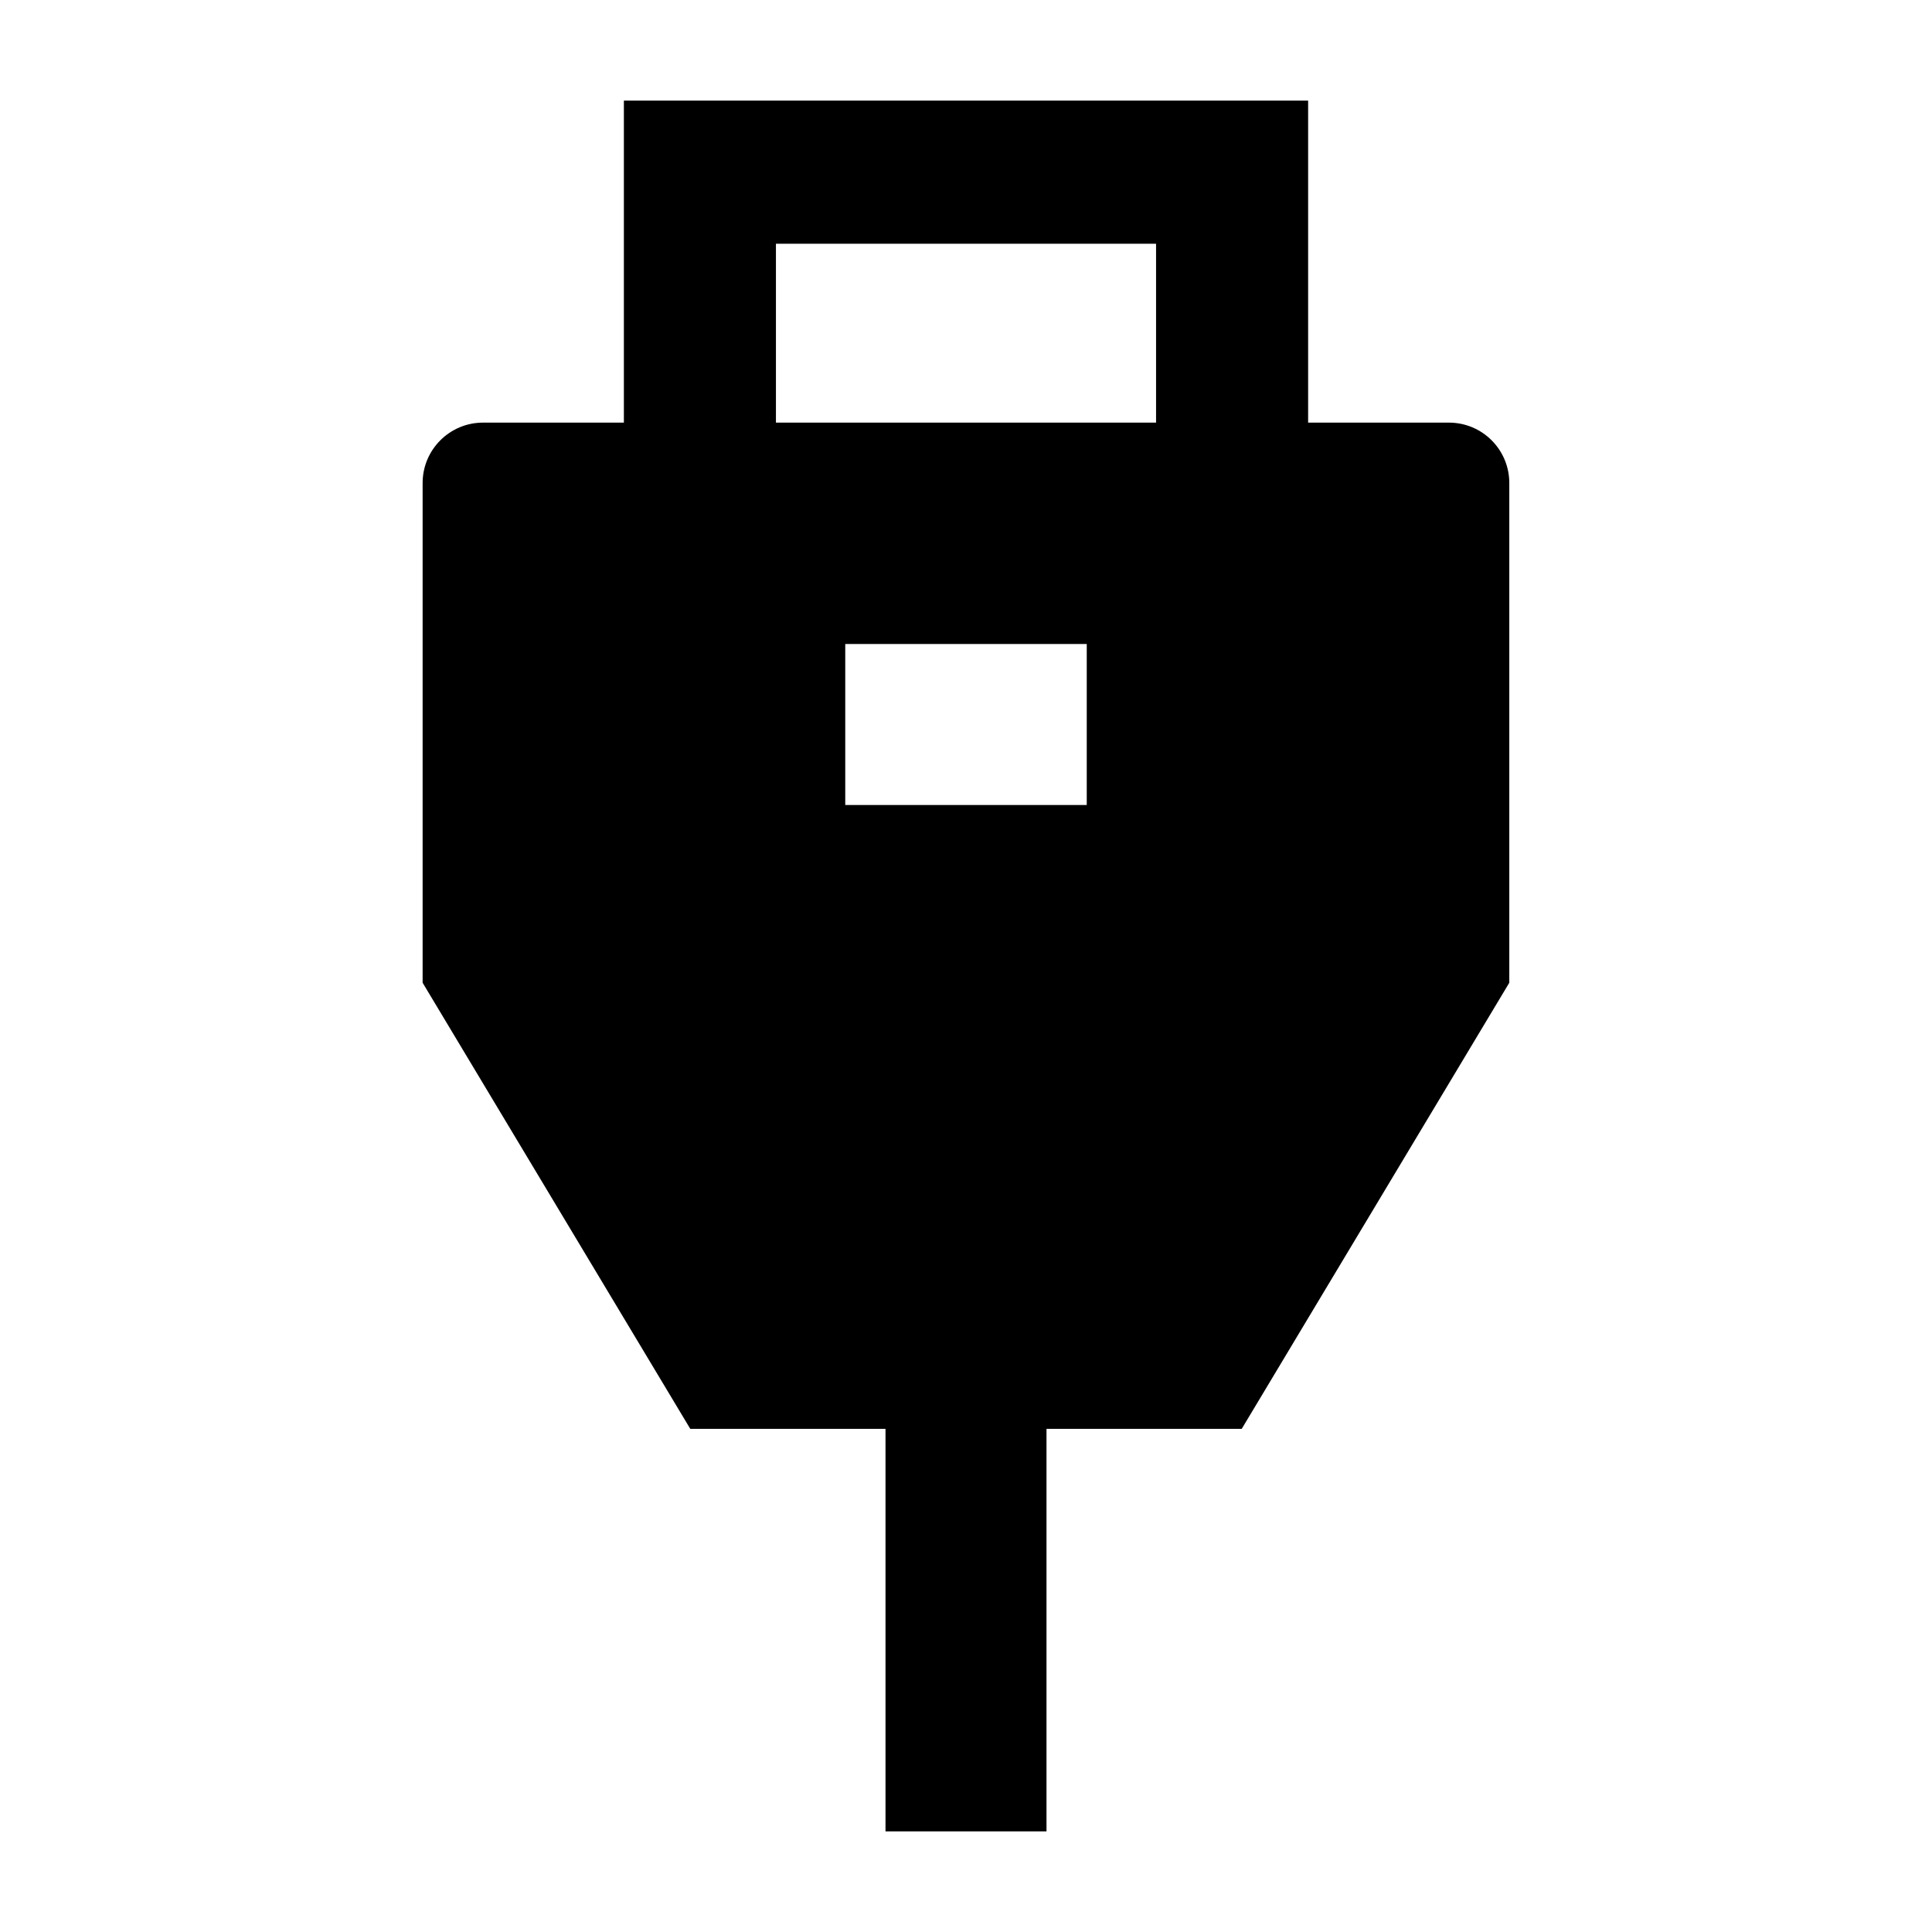 <svg width="24" height="24" viewBox="0 0 24 24" xmlns="http://www.w3.org/2000/svg">
    <path fill-rule="evenodd" clip-rule="evenodd" d="M11 22.75V17.25H13V22.75H11Z"/>
    <path fill-rule="evenodd" clip-rule="evenodd" d="M7.75 1.25H16.25V5.25H17.999C18.414 5.25 18.749 5.586 18.749 6V12.208L15.425 17.75H8.575L5.25 12.208V6C5.25 5.586 5.586 5.25 6 5.25H7.75V1.25ZM14.361 3.028V5.25H9.639V3.028H14.361ZM10.5 10H13.5V8H10.5V10Z"/>
</svg>
